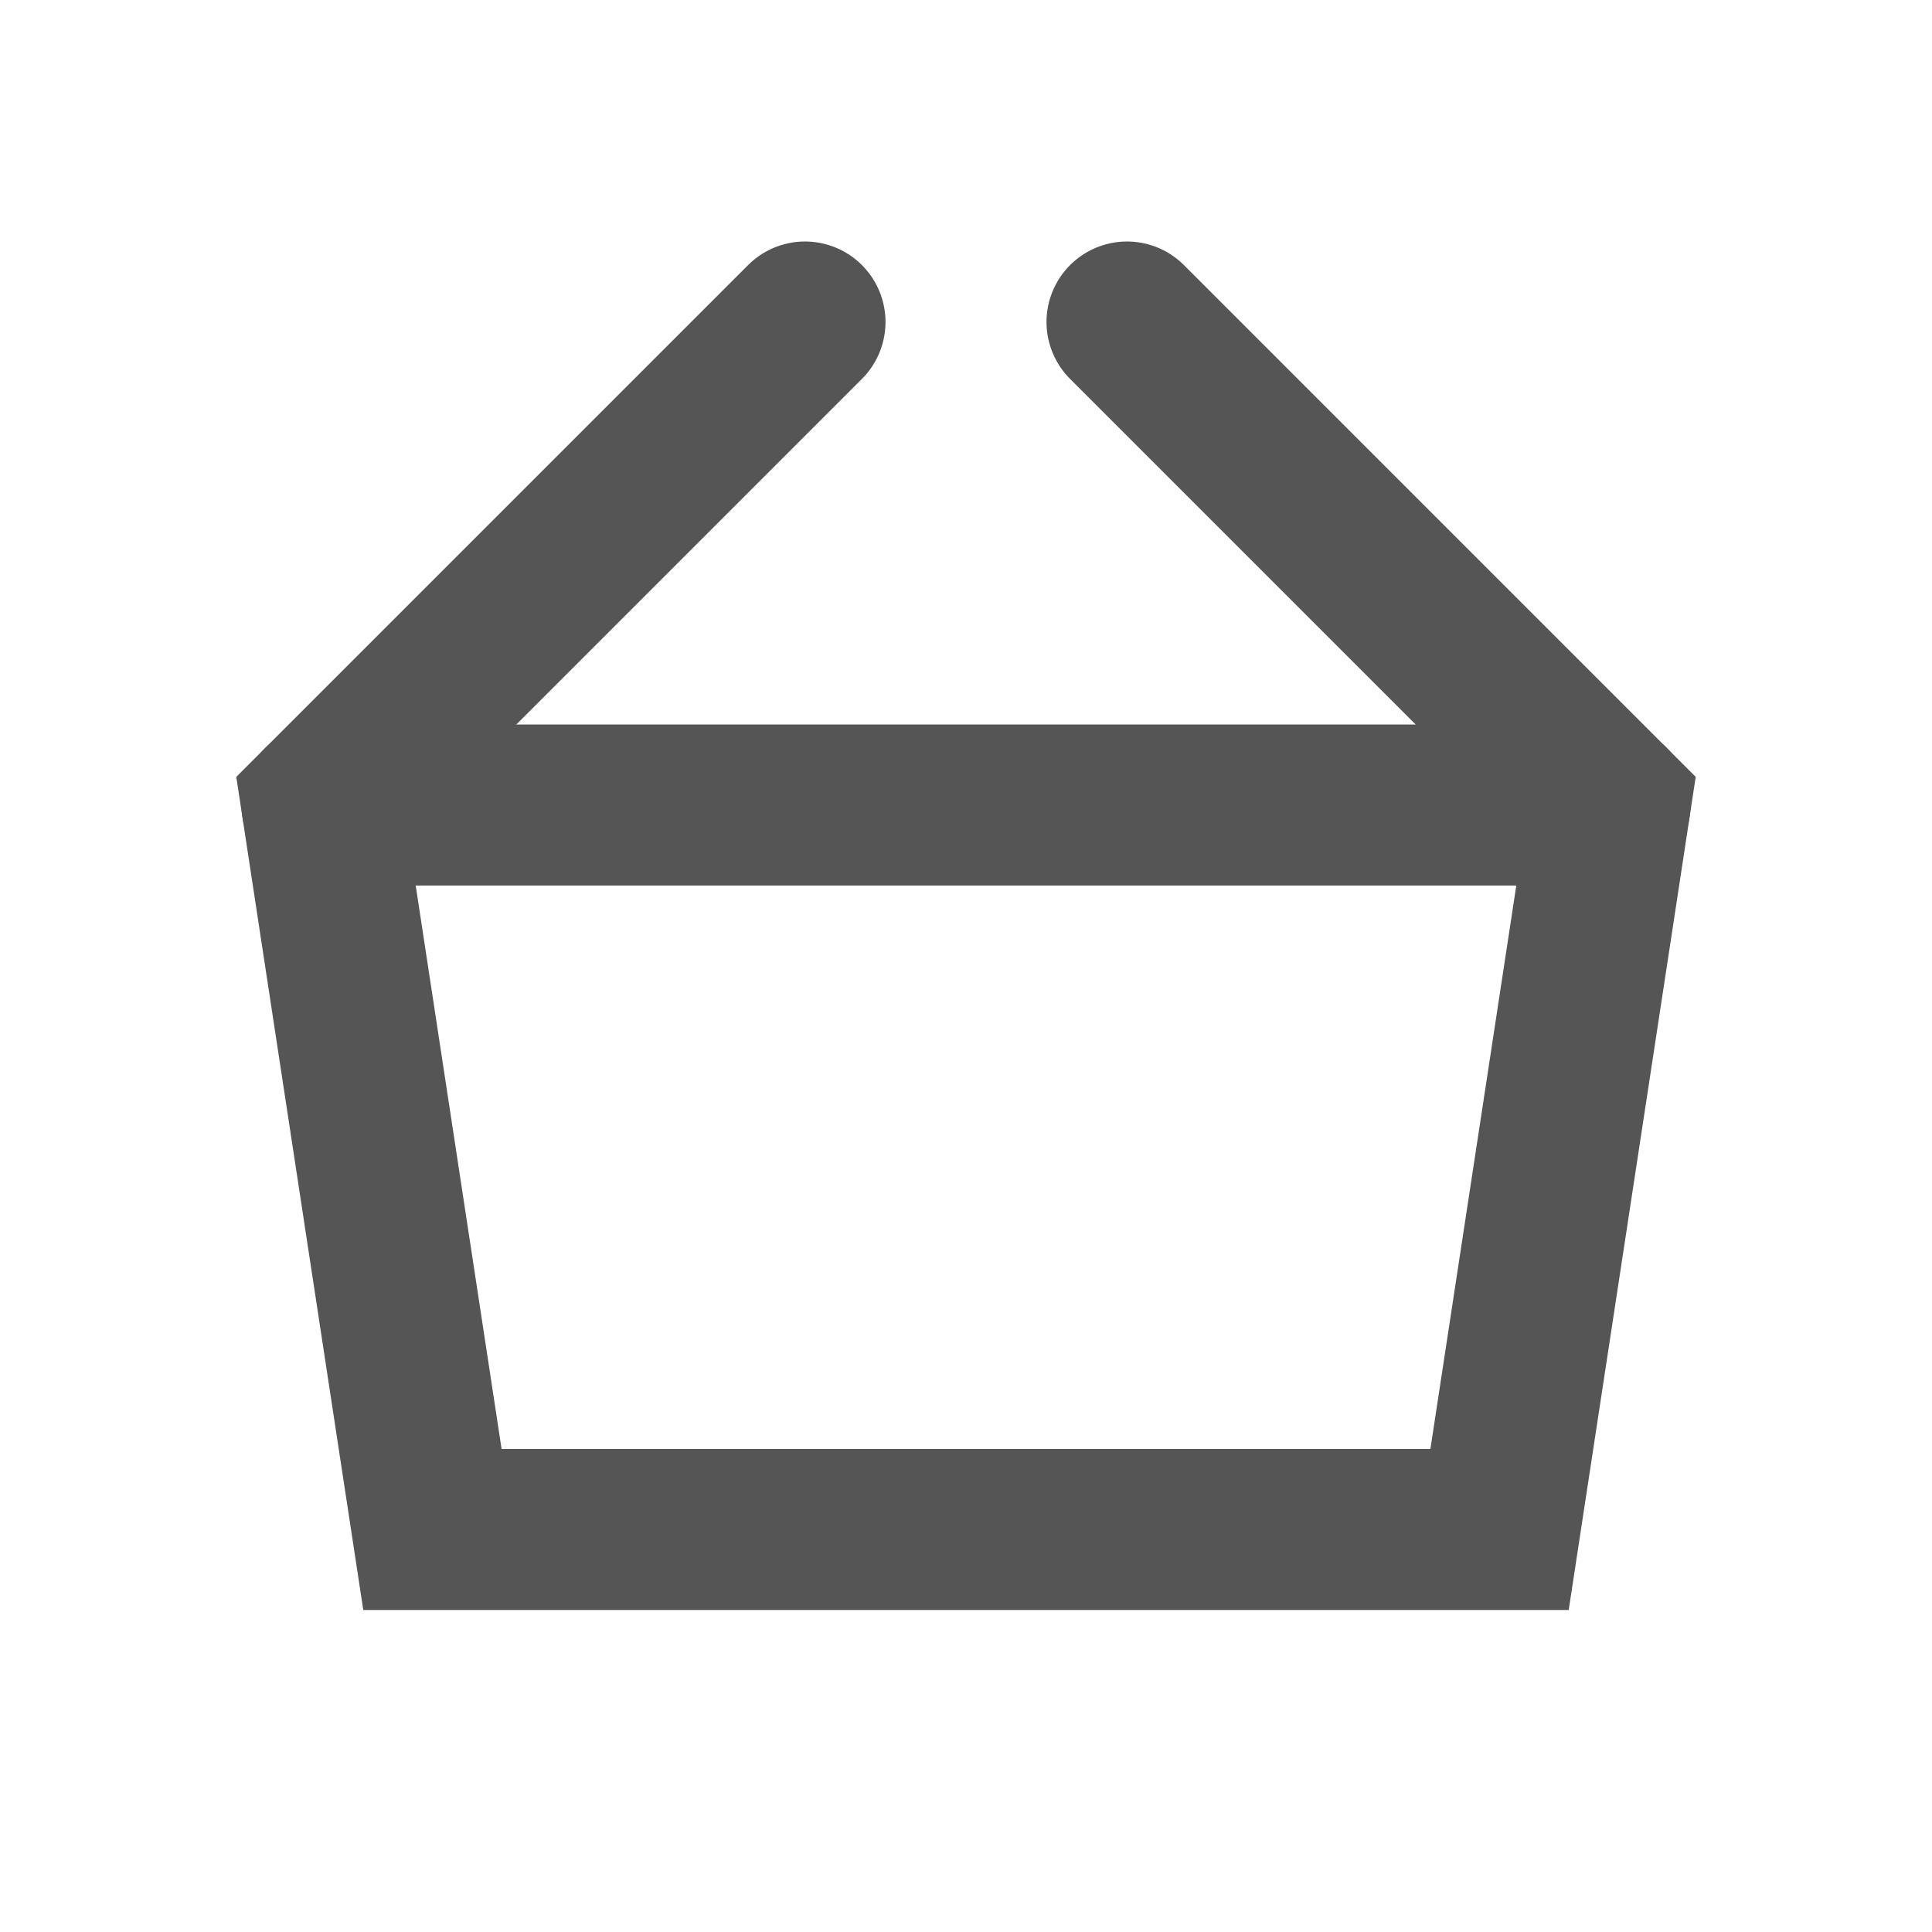 <svg role="img" xmlns="http://www.w3.org/2000/svg" width="24px" height="24px" viewBox="0 0 24 24" aria-labelledby="basketIconTitle basketIconDesc" stroke="#555555" stroke-width="2" stroke-linecap="round" stroke-linejoin="miter" fill="none" color="#555555"> <title id="basketIconTitle">Basket</title> <desc id="basketIconDesc">Icon of a shopping basket with two handles</desc> <path d="M14 4l6 6-1.372 9H5.372L4 10l6-6"/> <path stroke-linecap="round" d="M4 10h16"/> </svg>